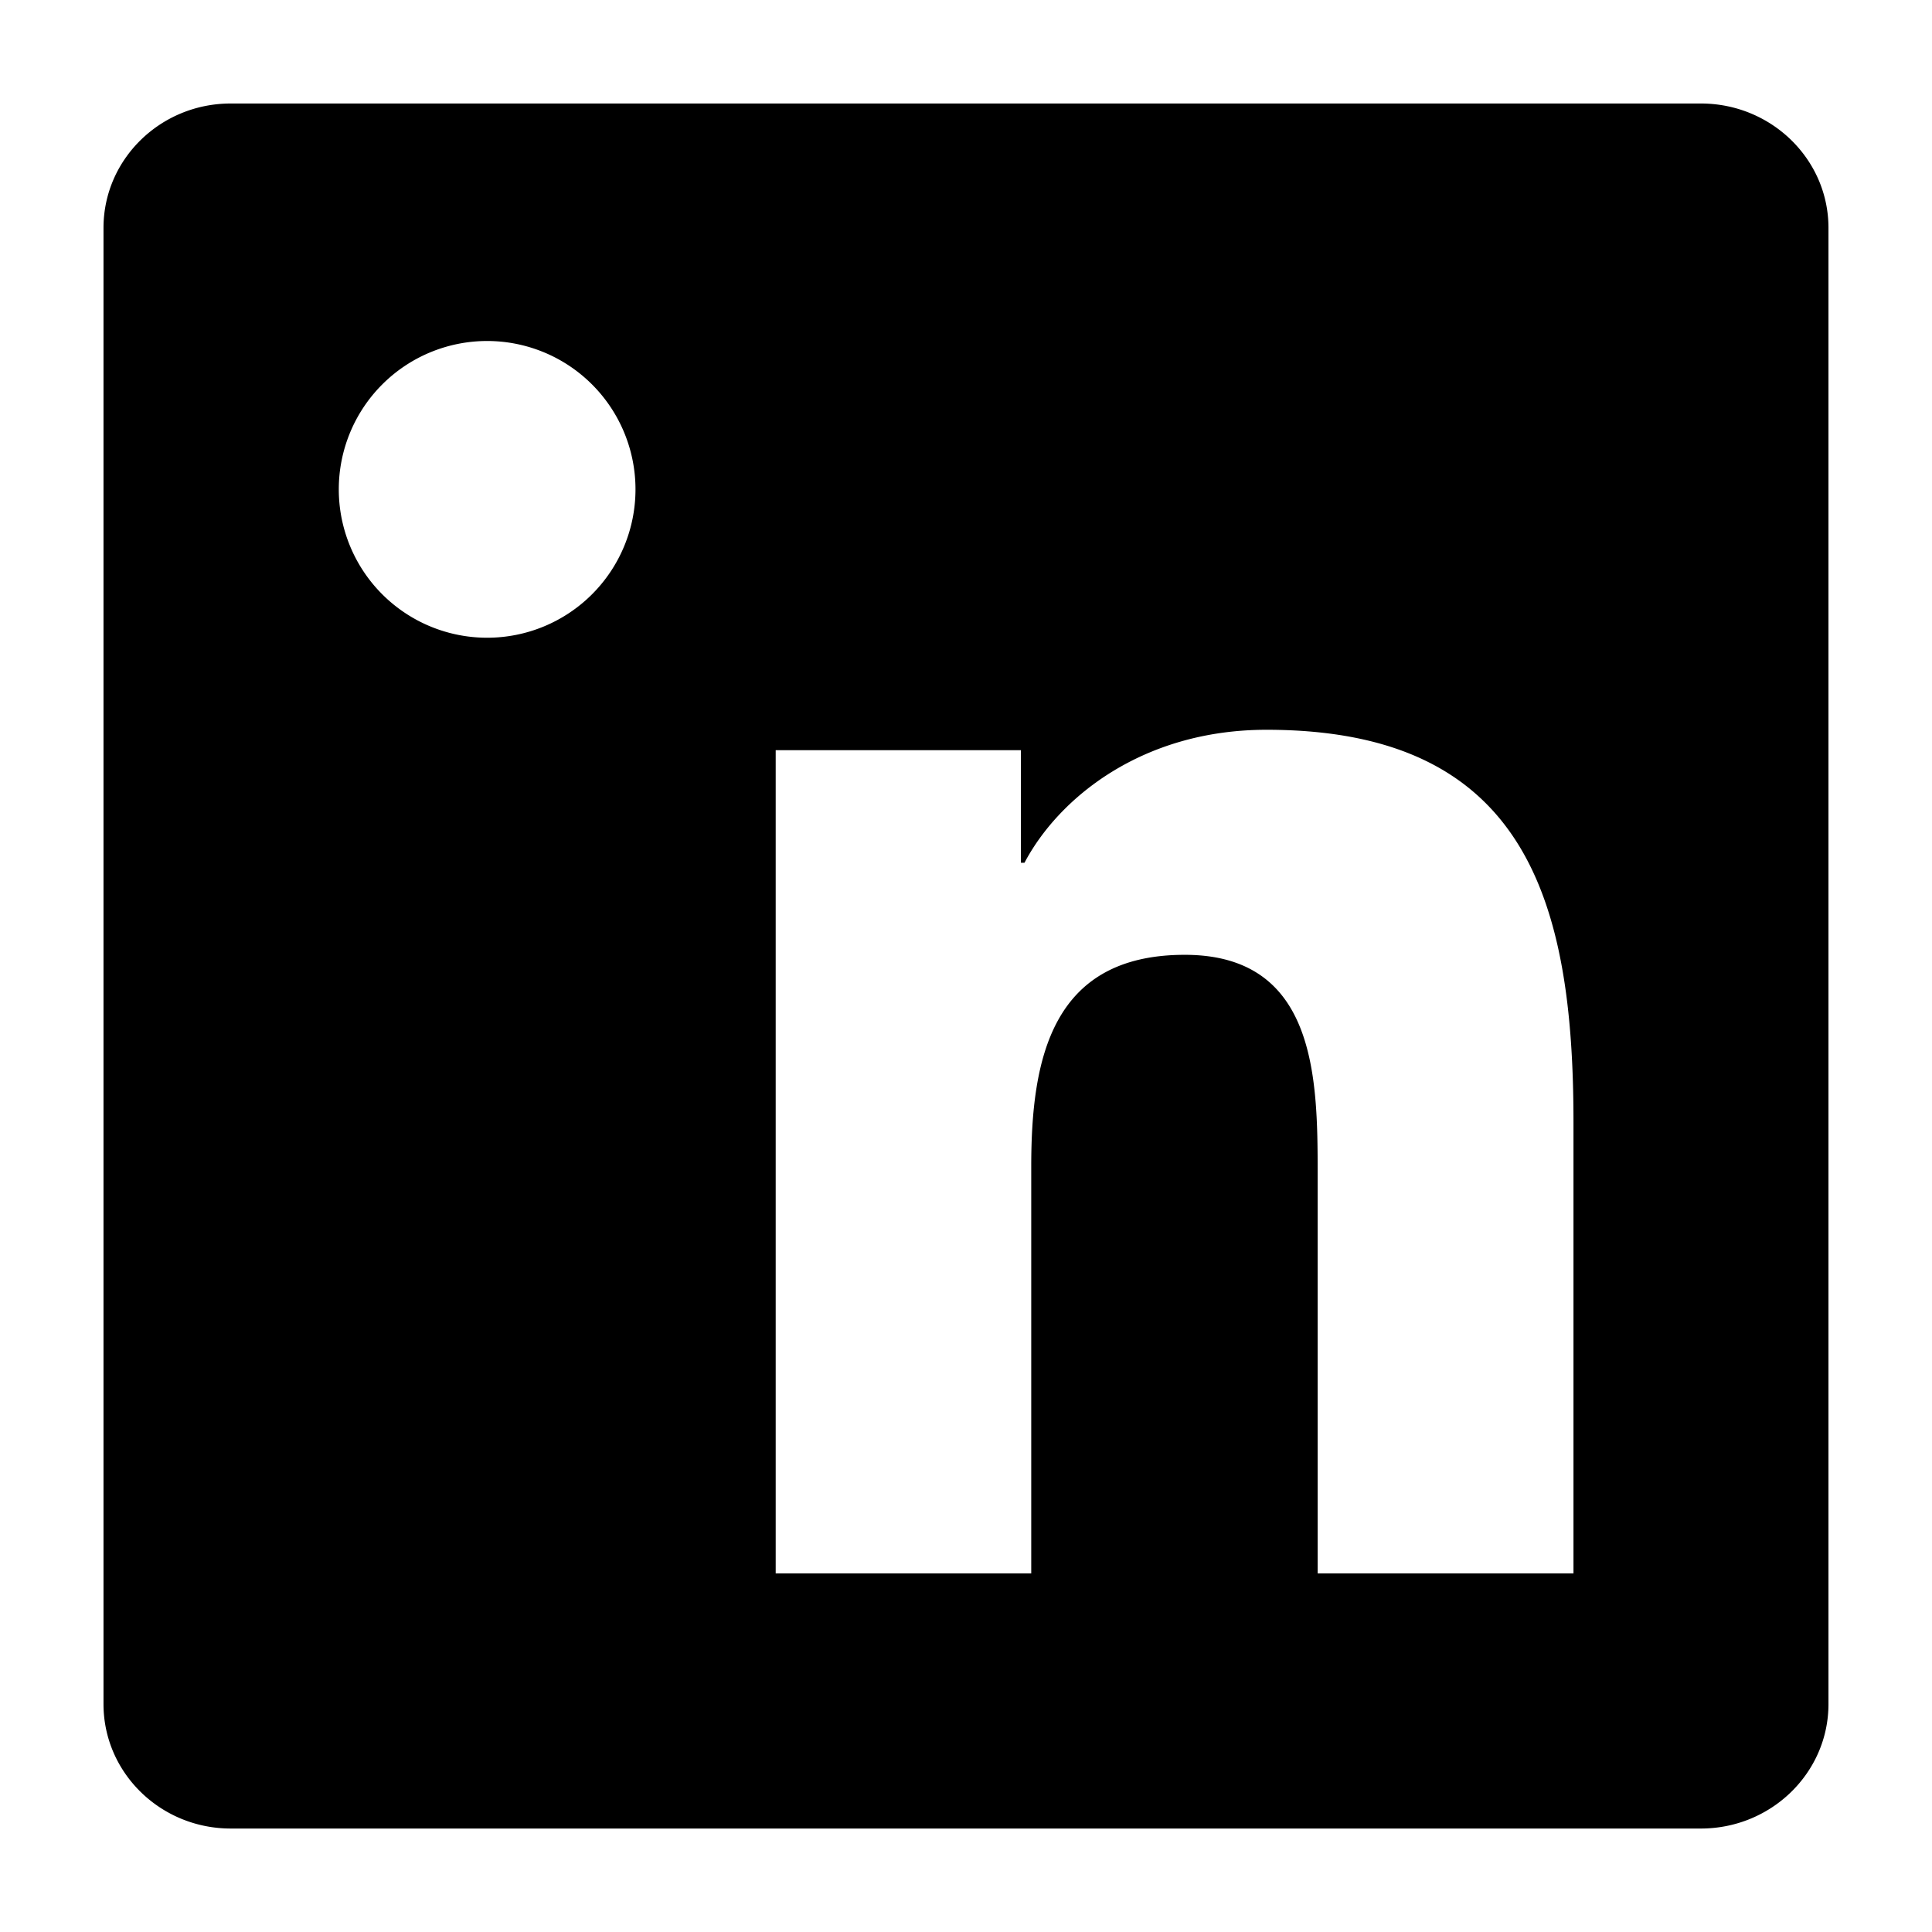 <svg xmlns="http://www.w3.org/2000/svg" width="56" height="56" viewBox="0 0 56 56"><path d="M45.608 45.607h-7.415V34.002c0-2.766-.048-6.326-3.853-6.326-3.86 0-4.449 3.015-4.449 6.129v11.802h-7.407V21.745h7.108v3.263h.103c.99-1.877 3.409-3.855 7.016-3.855 7.51 0 8.897 4.94 8.897 11.367zM14.123 18.485a4.3 4.3 0 0 1-4.303-4.301 4.3 4.3 0 0 1 8.6 0 4.3 4.3 0 0 1-4.297 4.301zm-3.714 27.122h7.423V21.745H10.41zM49.3 3H6.688C4.653 3 3 4.614 3 6.606v42.787c0 1.992 1.653 3.608 3.688 3.608H49.3c2.04 0 3.699-1.616 3.699-3.608V6.606C53 4.614 51.34 3 49.301 3z"/></svg>